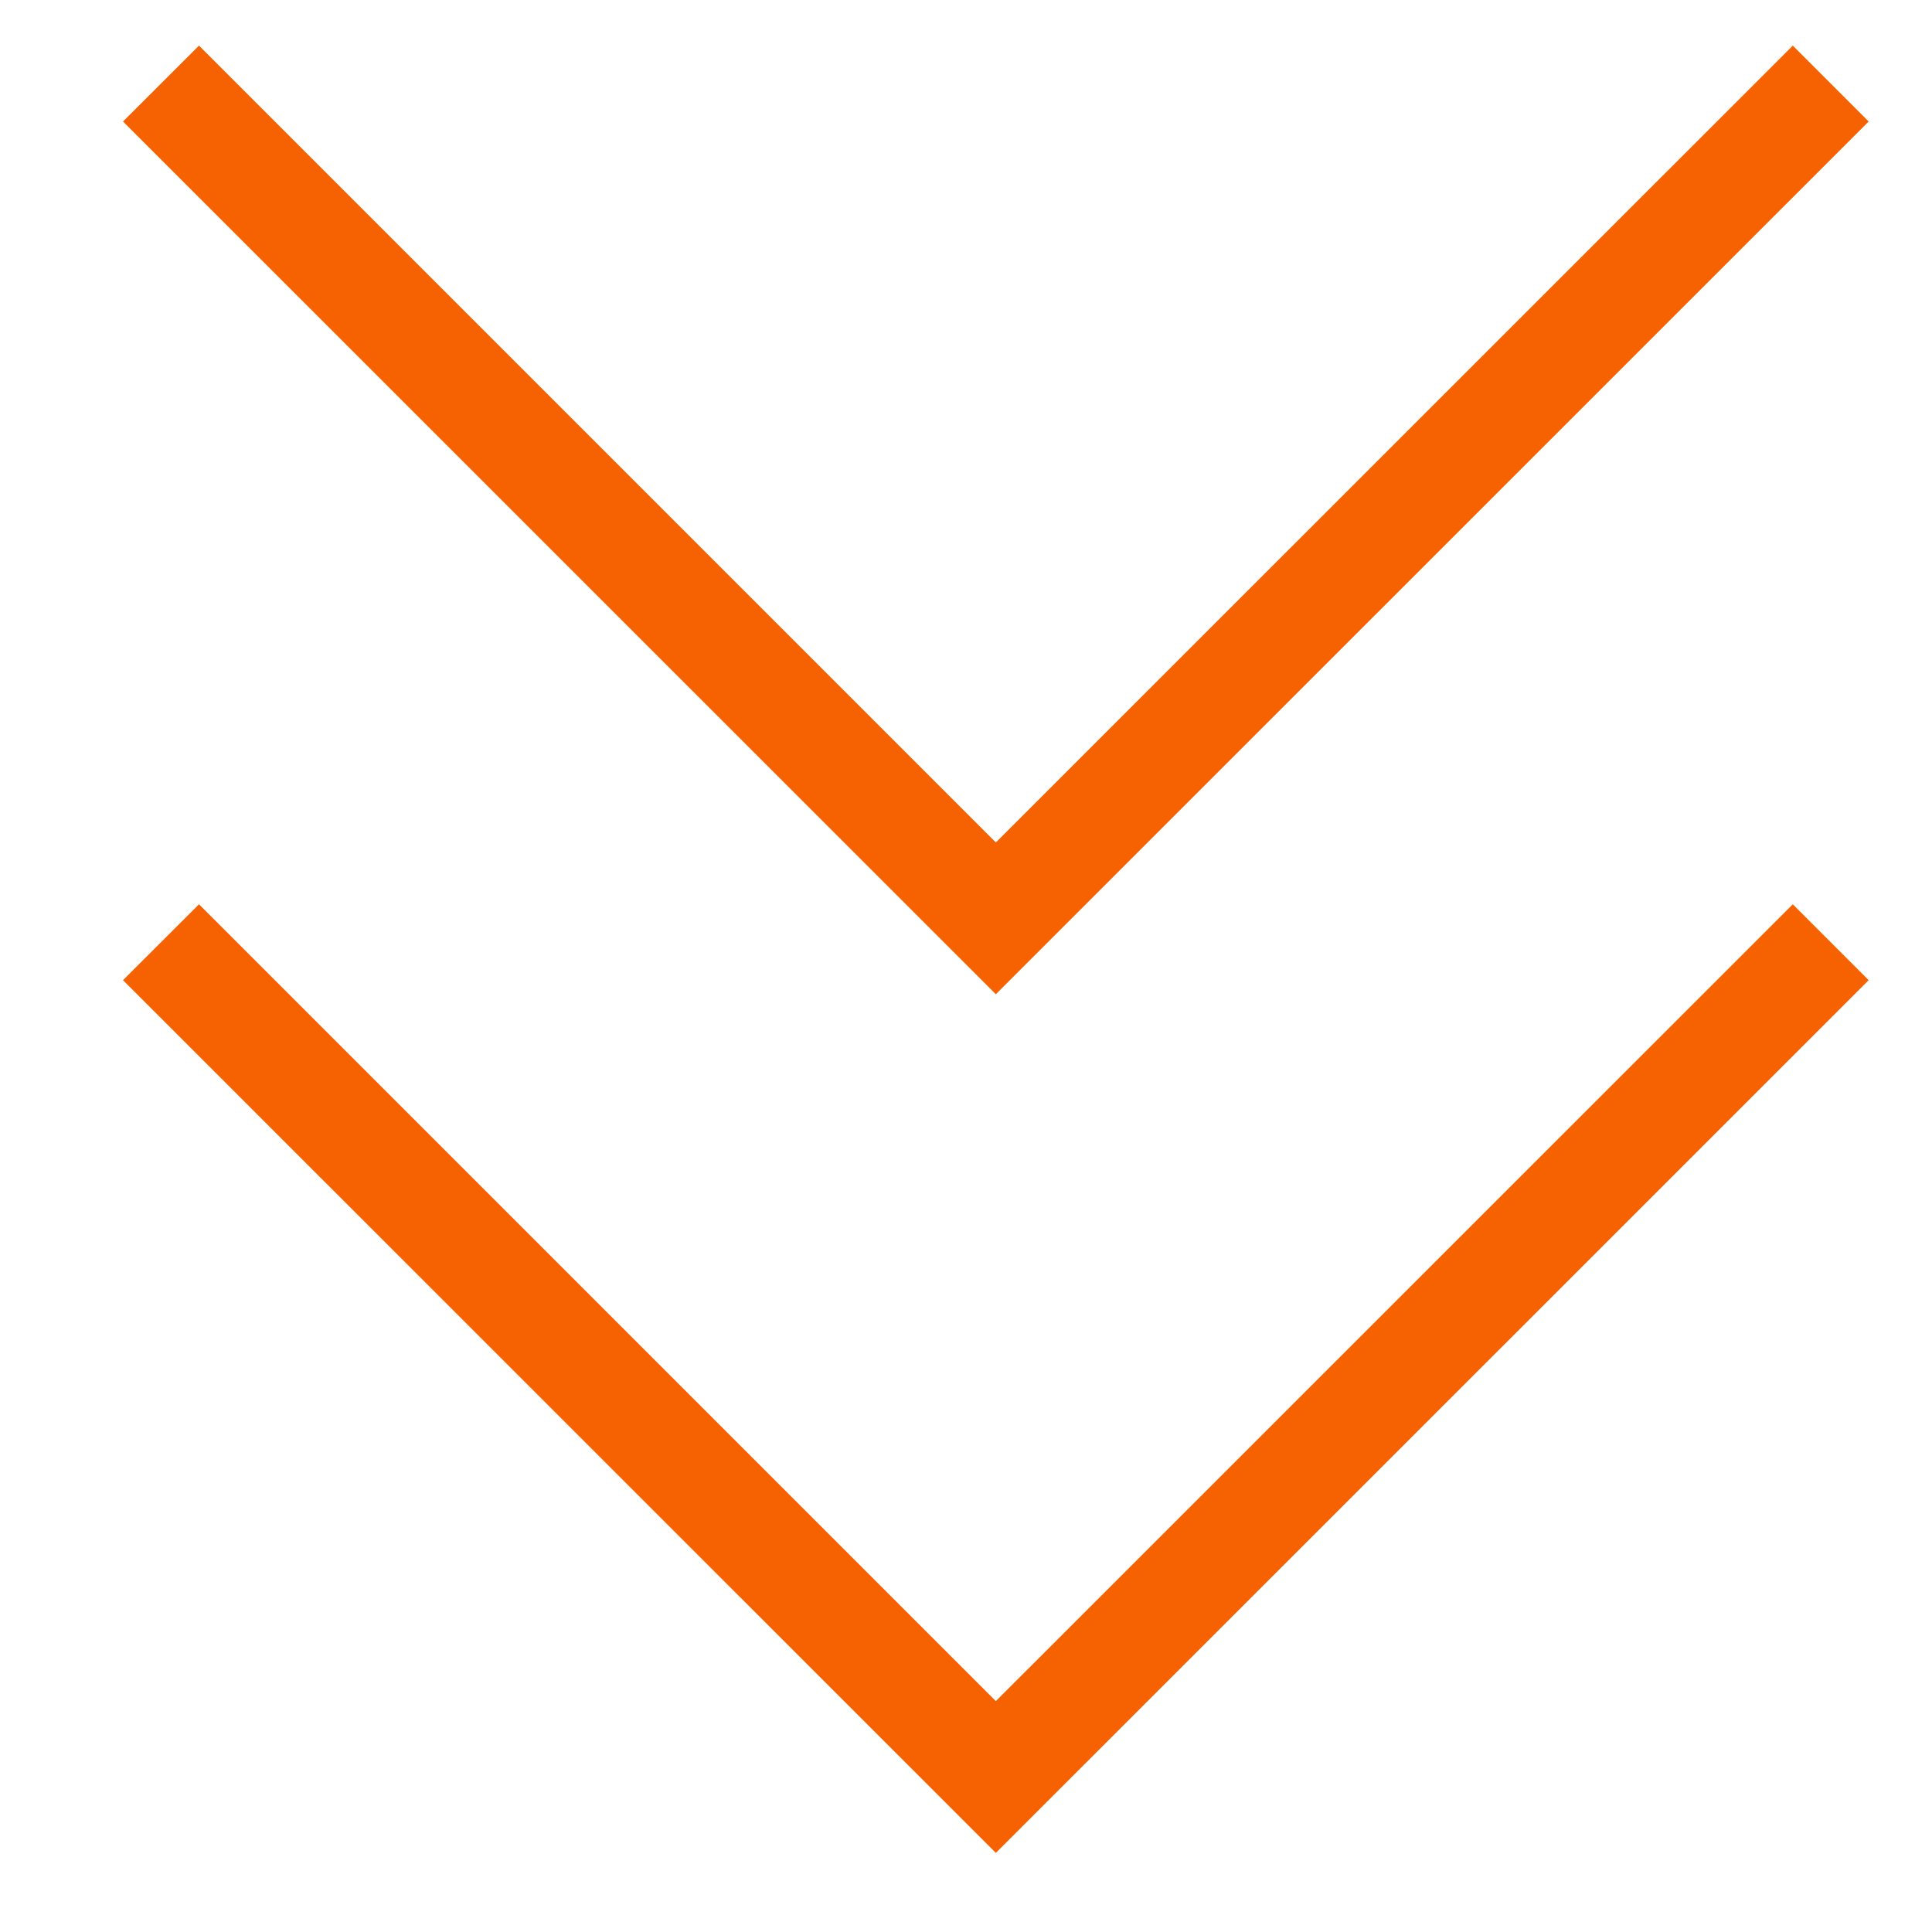 <?xml version="1.0" standalone="no"?><!DOCTYPE svg PUBLIC "-//W3C//DTD SVG 1.1//EN" "http://www.w3.org/Graphics/SVG/1.1/DTD/svg11.dtd"><svg t="1501670834489" class="icon" style="" viewBox="0 0 1024 1024" version="1.1" xmlns="http://www.w3.org/2000/svg" p-id="3589" xmlns:xlink="http://www.w3.org/1999/xlink" width="200" height="200"><defs><style type="text/css"></style></defs><path d="M105.472 24.178l-40.277 40.22 462.62 462.564 462.62-462.564-40.22-40.22-422.4 422.343z" p-id="3590" fill="#f66202"></path><path d="M105.472 479.289l-40.277 40.22 462.62 462.564 462.62-462.564-40.22-40.22-422.4 422.343z" p-id="3591" fill="#f66202"></path></svg>
